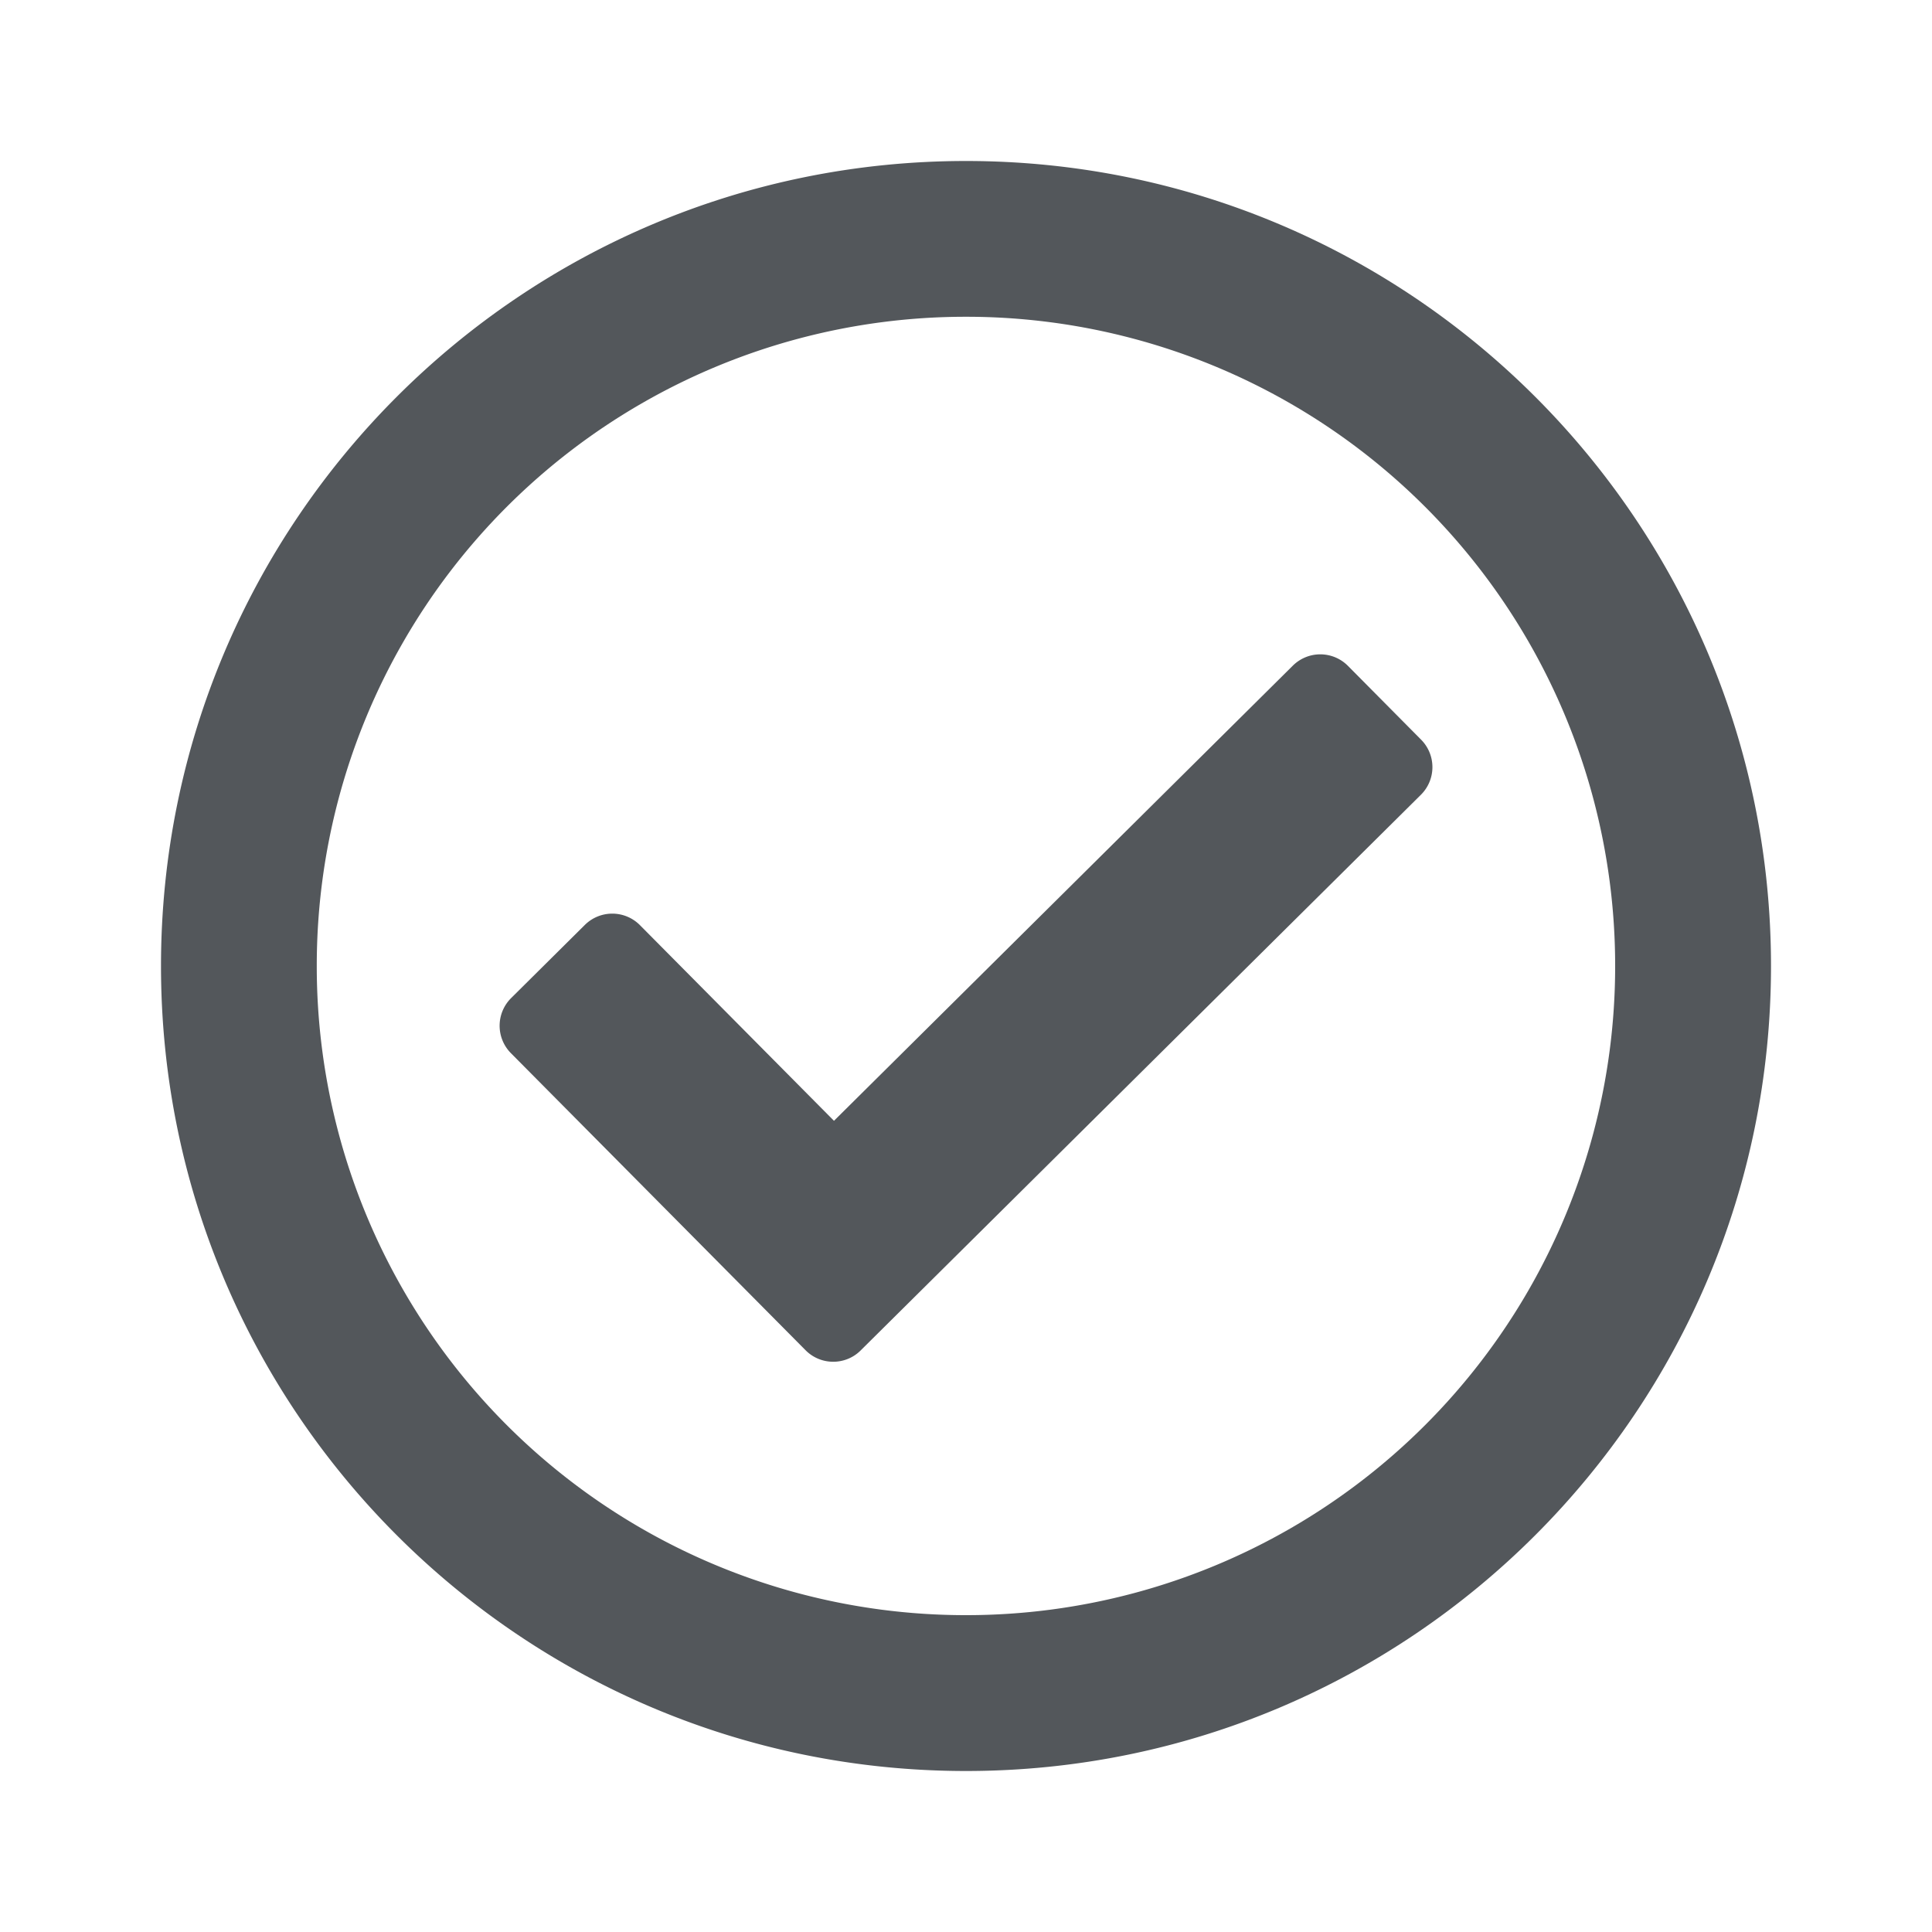 <svg fill="none" xmlns="http://www.w3.org/2000/svg" viewBox="0 0 24 24">
  <path fill-rule="evenodd" clip-rule="evenodd" d="M12 2C6.477 2 2 6.477 2 12s4.477 10 10 10 10-4.477 10-10S17.523 2 12 2Zm0 1.935A8.06 8.06 0 0 1 20.064 12 8.06 8.06 0 0 1 12 20.064 8.06 8.06 0 0 1 3.935 12 8.06 8.06 0 0 1 12 3.935Zm5.653 5.253-.908-.916a.484.484 0 0 0-.685-.003l-5.7 5.654-2.41-2.43a.484.484 0 0 0-.685-.003l-.916.909a.484.484 0 0 0-.002.684l3.66 3.69c.188.19.495.191.684.003l6.96-6.903a.484.484 0 0 0 .002-.685Z" fill="#53575B"/>
</svg>
